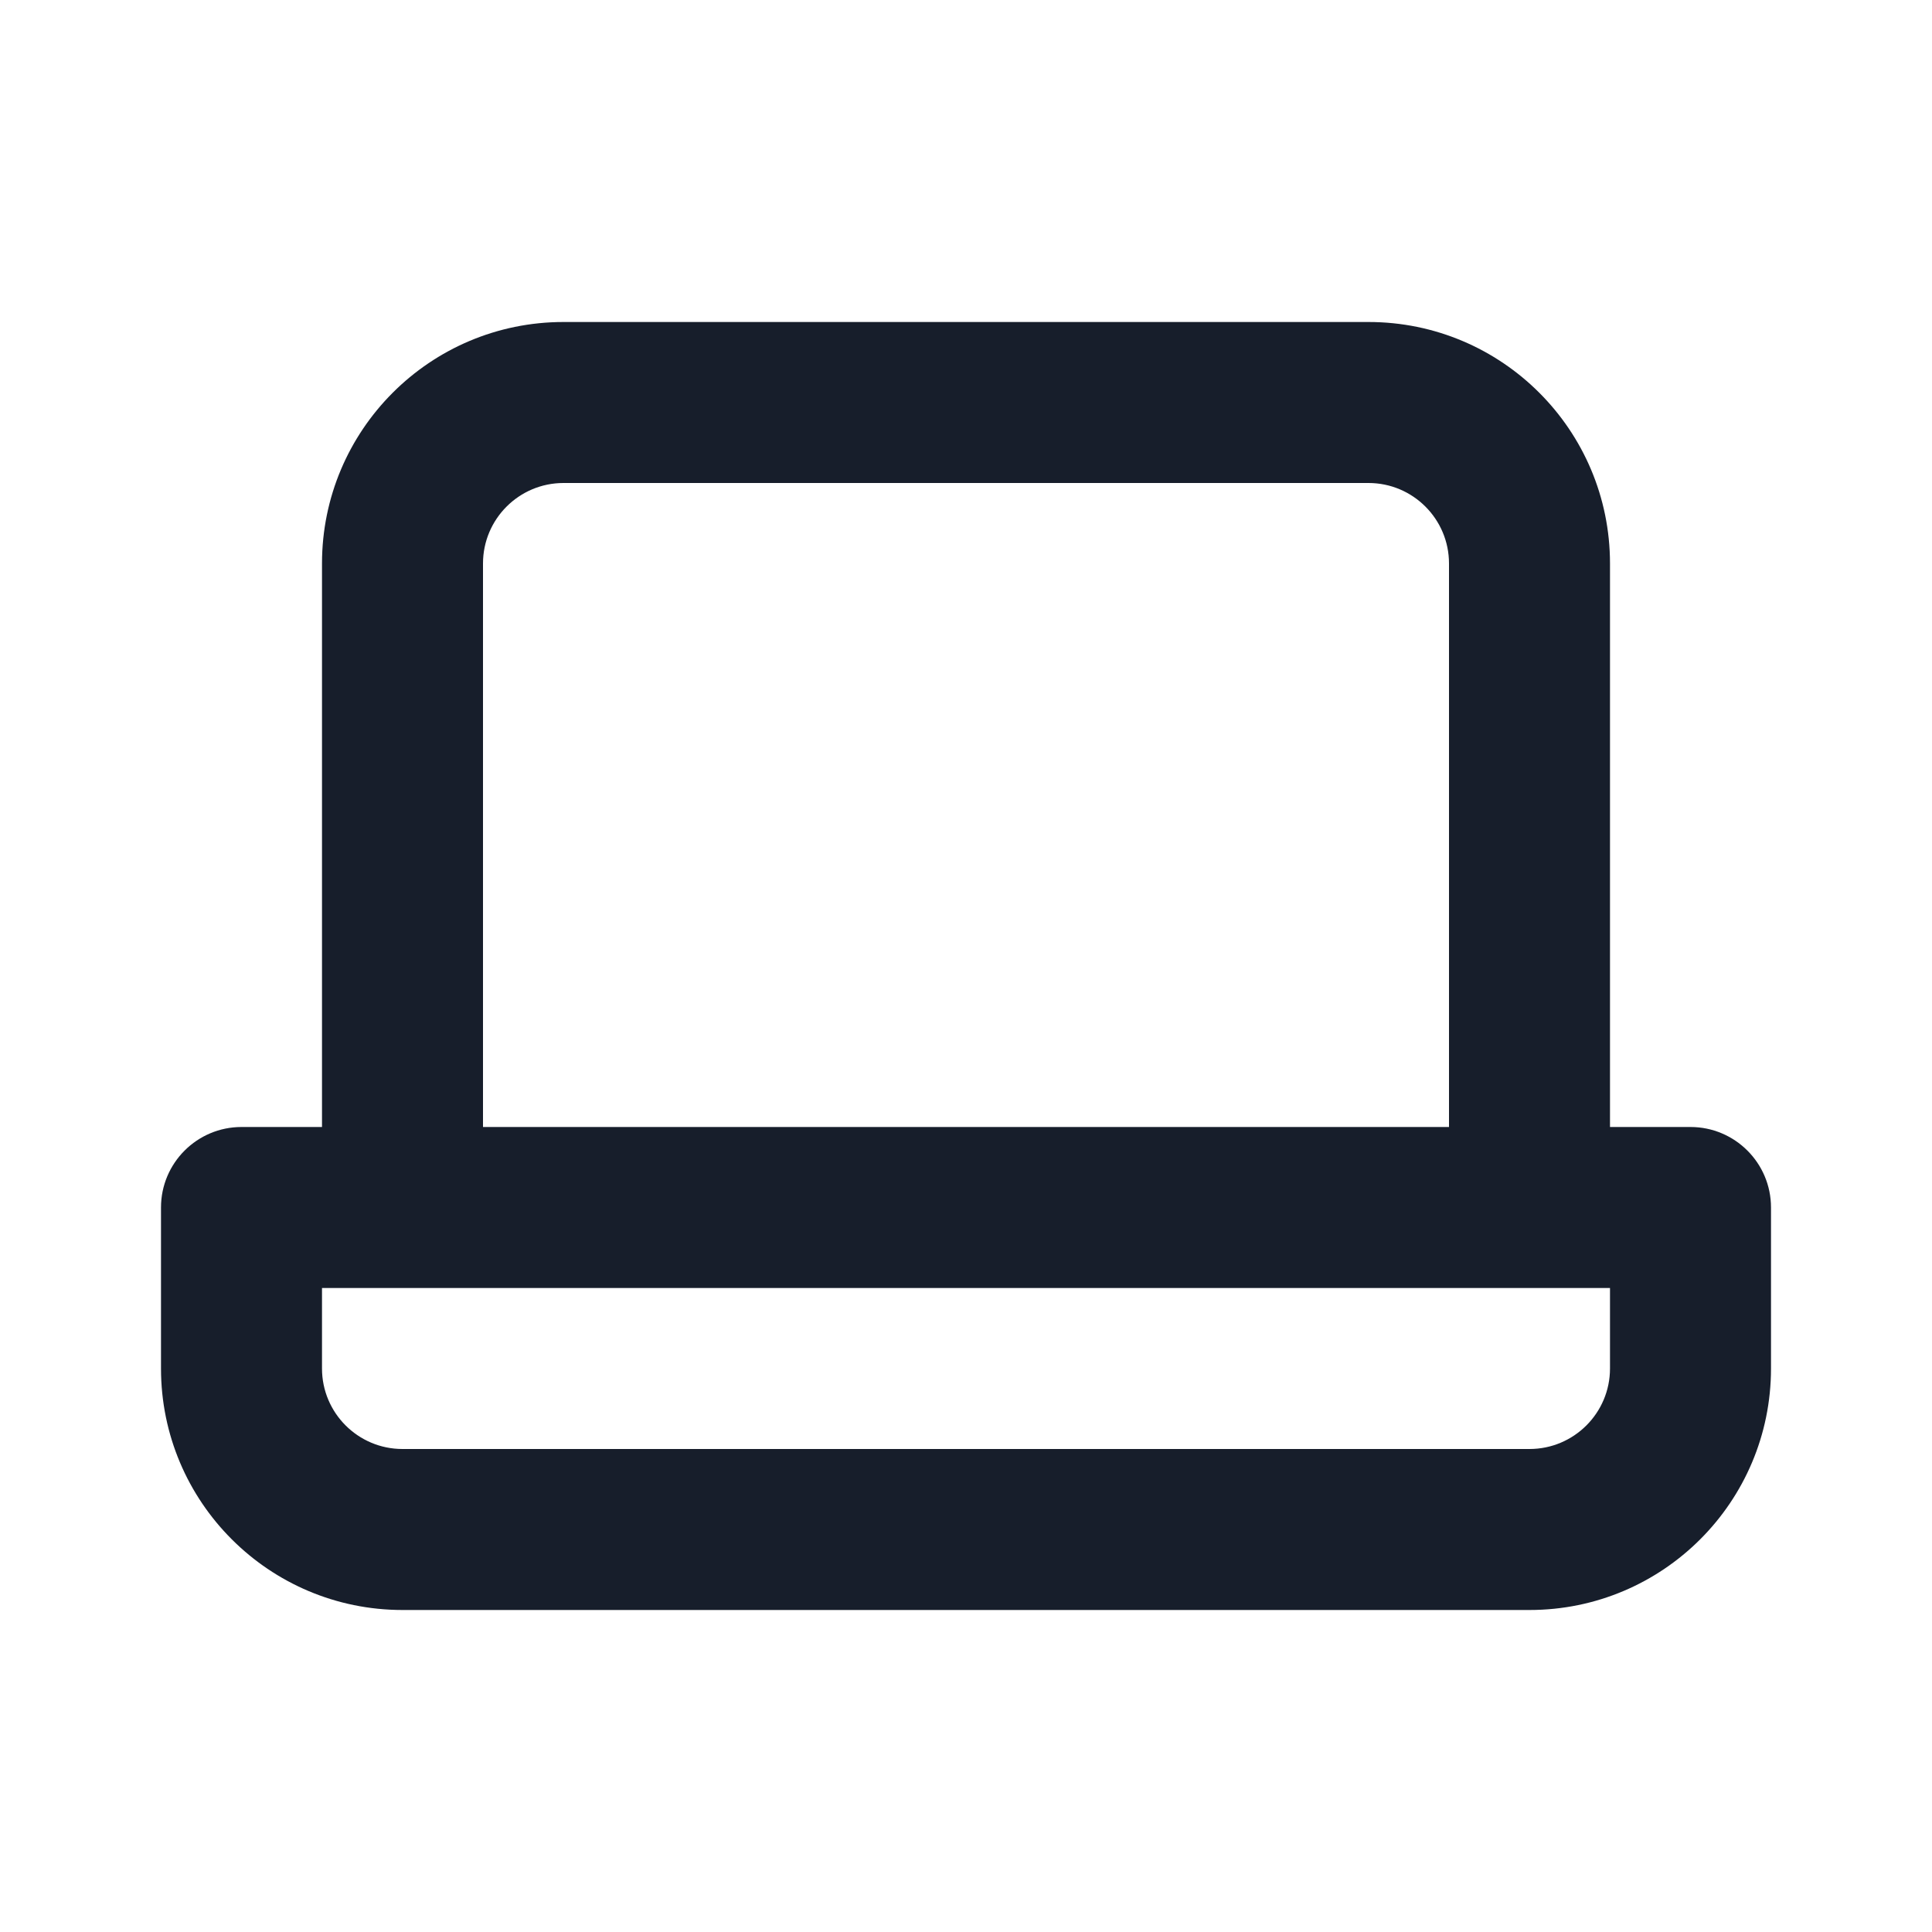 <svg width="24" height="24" viewBox="0 0 24 24" fill="none" xmlns="http://www.w3.org/2000/svg">
<path fill-rule="evenodd" clip-rule="evenodd" d="M21 14H20V7C20 5.343 18.657 4 17 4H7C5.343 4 4 5.343 4 7V14H3C2.448 14 2 14.448 2 15V17C2 18.657 3.343 20 5 20H19C20.657 20 22 18.657 22 17V15C22 14.448 21.552 14 21 14ZM6 7C6 6.448 6.448 6 7 6H17C17.552 6 18 6.448 18 7V14H6V7ZM20 17C20 17.552 19.552 18 19 18H5C4.448 18 4 17.552 4 17V16H20V17Z" fill="#171E2B"/>
</svg>
